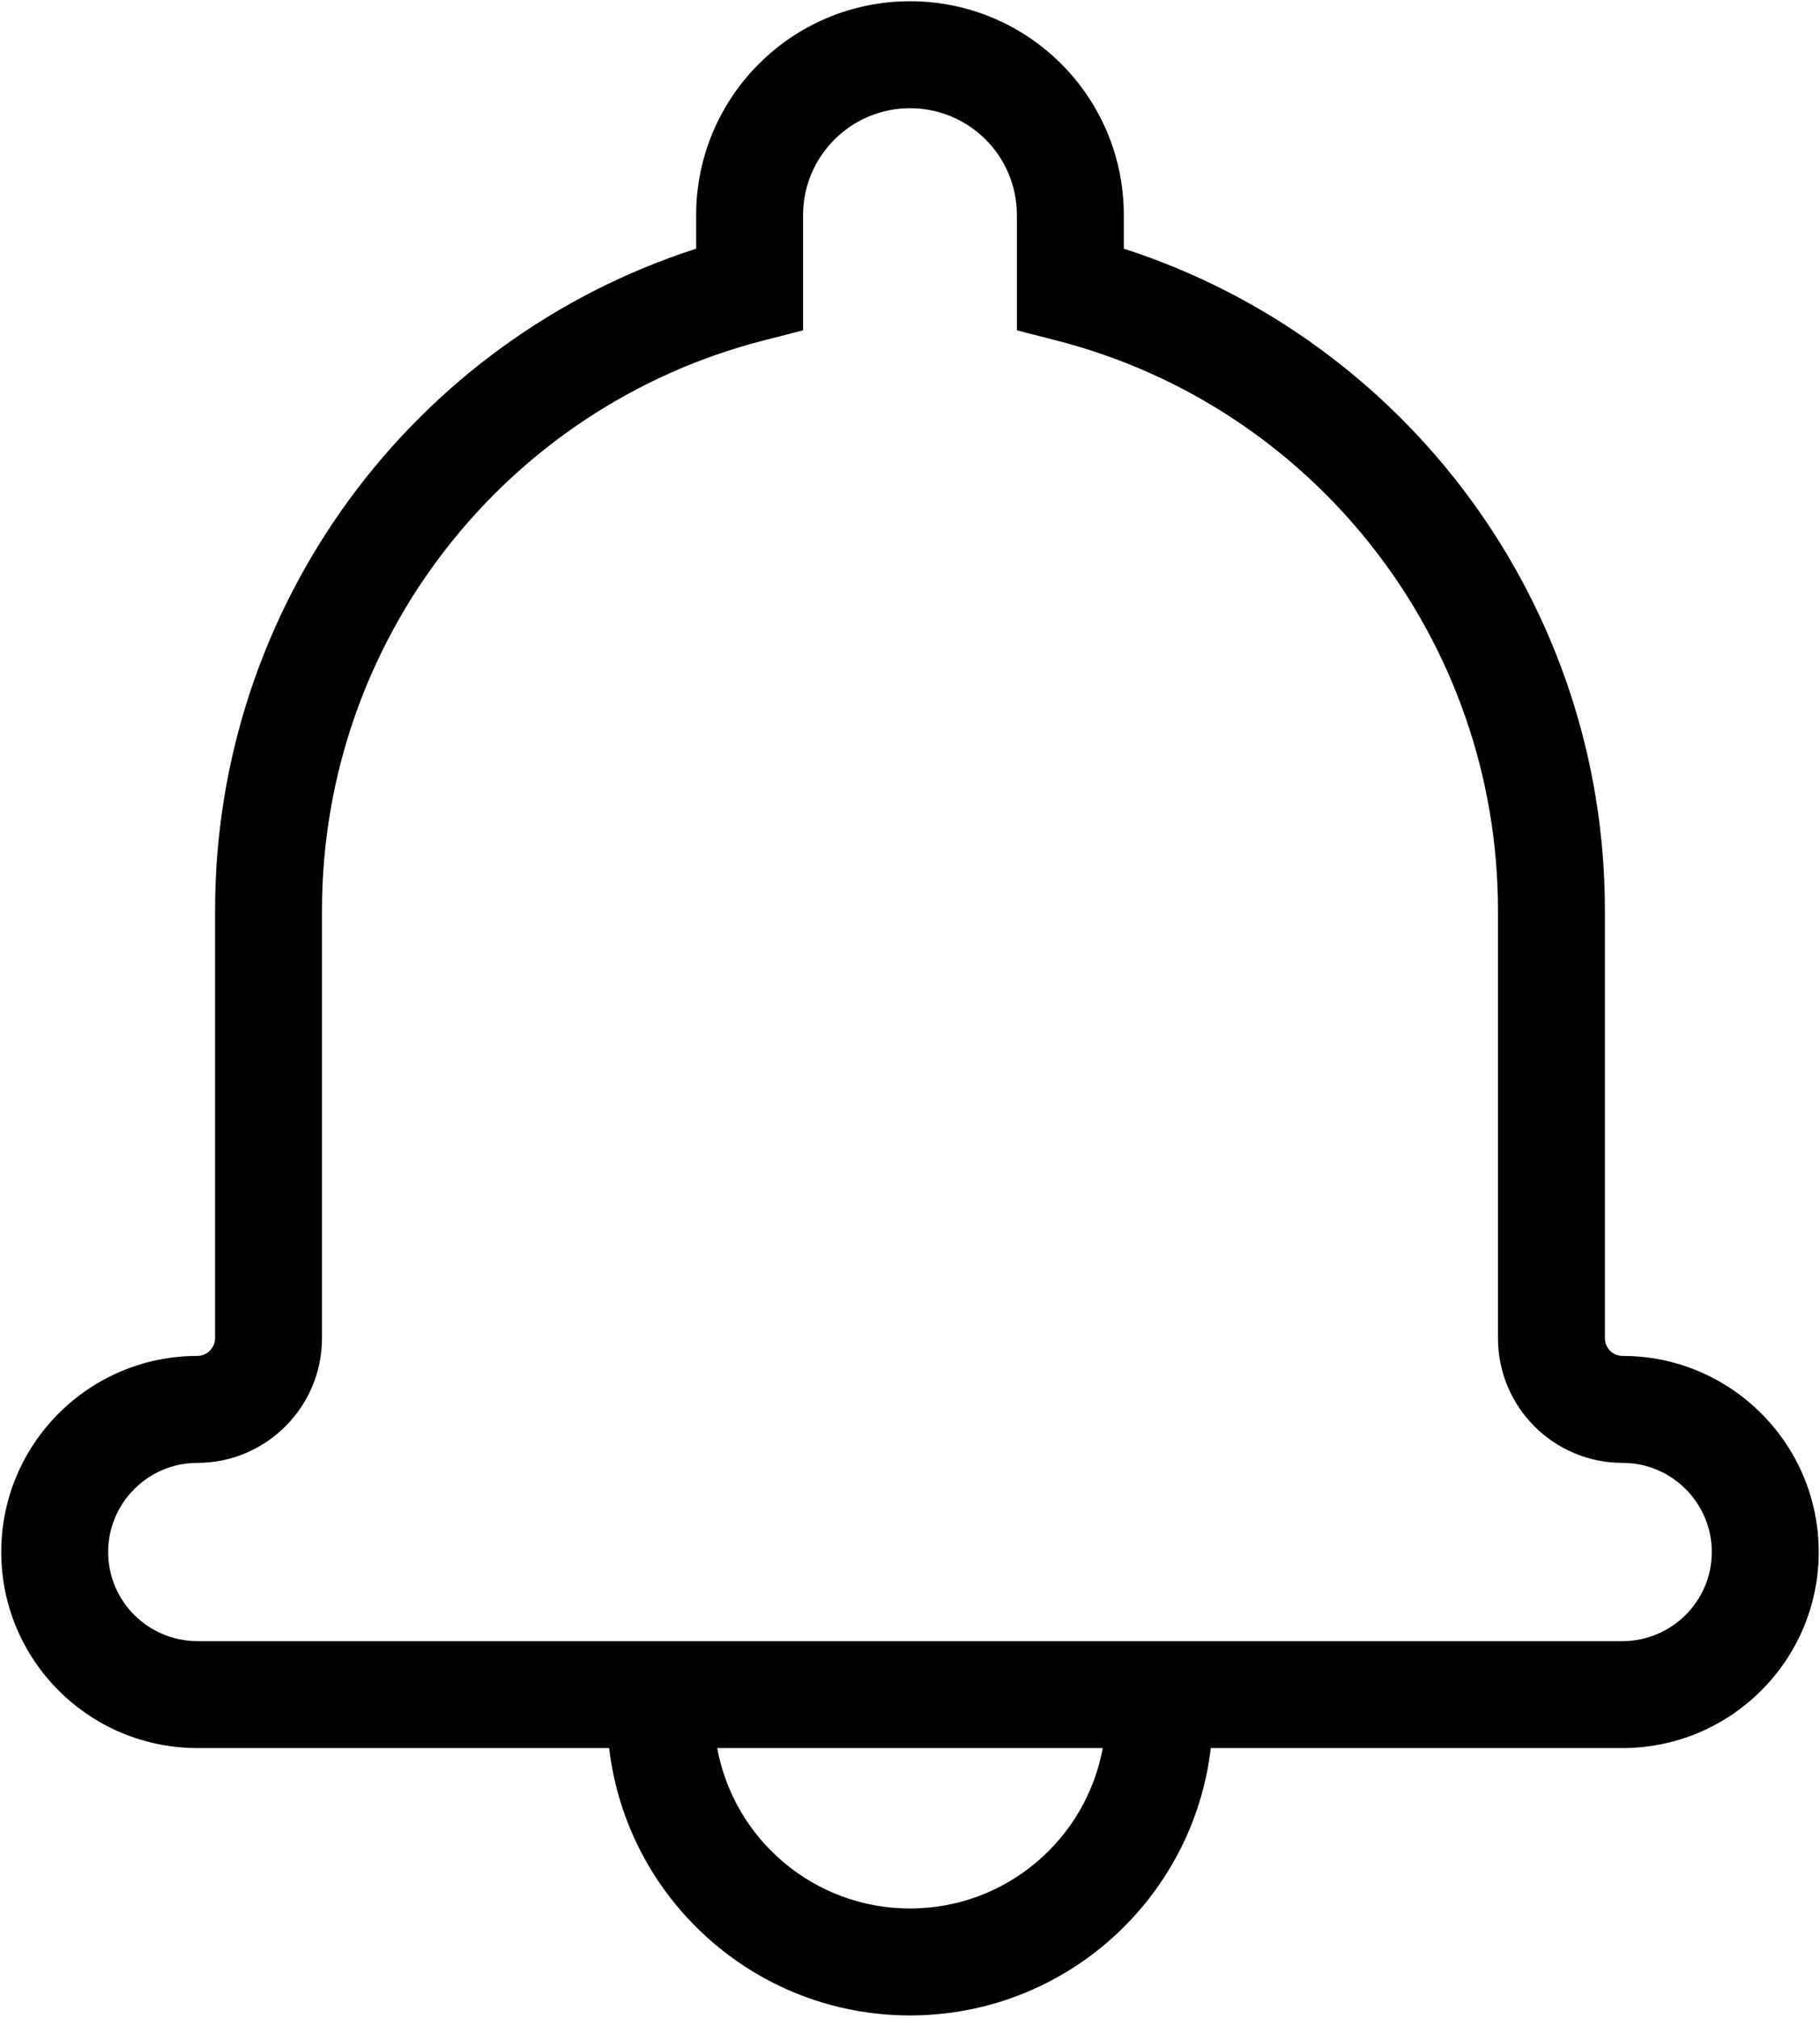 <svg width="286" height="317" viewBox="0 0 286 317" fill="none" xmlns="http://www.w3.org/2000/svg">
<path d="M190.27 274.6C187.501 298.248 167.391 316.6 142.997 316.6C118.603 316.6 98.493 298.248 95.724 274.6H31.052C14.013 274.6 0.197 260.815 0.197 243.799C0.197 226.803 14.002 212.998 31.009 212.998C32.533 212.998 33.798 211.732 33.798 210.189V142.994C33.798 95.096 64.872 53.42 109.396 39.064V33.802C109.396 15.251 124.458 0.197 142.998 0.197C161.564 0.197 176.6 15.22 176.6 33.802V39.064C221.12 53.423 252.198 95.103 252.198 142.994V210.189C252.198 211.763 253.433 212.998 254.987 212.998C271.967 212.998 285.799 226.799 285.799 243.799C285.799 260.795 271.971 274.6 254.944 274.6H190.27ZM173.29 274.6H112.704C115.337 288.936 127.899 299.799 142.997 299.799C158.095 299.799 170.657 288.936 173.29 274.6ZM119.892 53.51C79.404 63.928 50.599 100.58 50.599 142.998V210.193C50.599 221.013 41.814 229.802 31.009 229.802C23.279 229.802 16.997 236.087 16.997 243.802C16.997 251.532 23.282 257.802 31.052 257.802H254.942C262.7 257.802 268.997 251.512 268.997 243.802C268.997 236.091 262.696 229.802 254.985 229.802C244.153 229.802 235.395 221.048 235.395 210.193V142.998C235.395 100.592 206.59 63.928 166.102 53.51L159.798 51.889V33.806C159.798 24.506 152.29 17.002 142.997 17.002C133.735 17.002 126.196 24.537 126.196 33.806V51.889L119.892 53.51Z" fill="black"/>
</svg>
